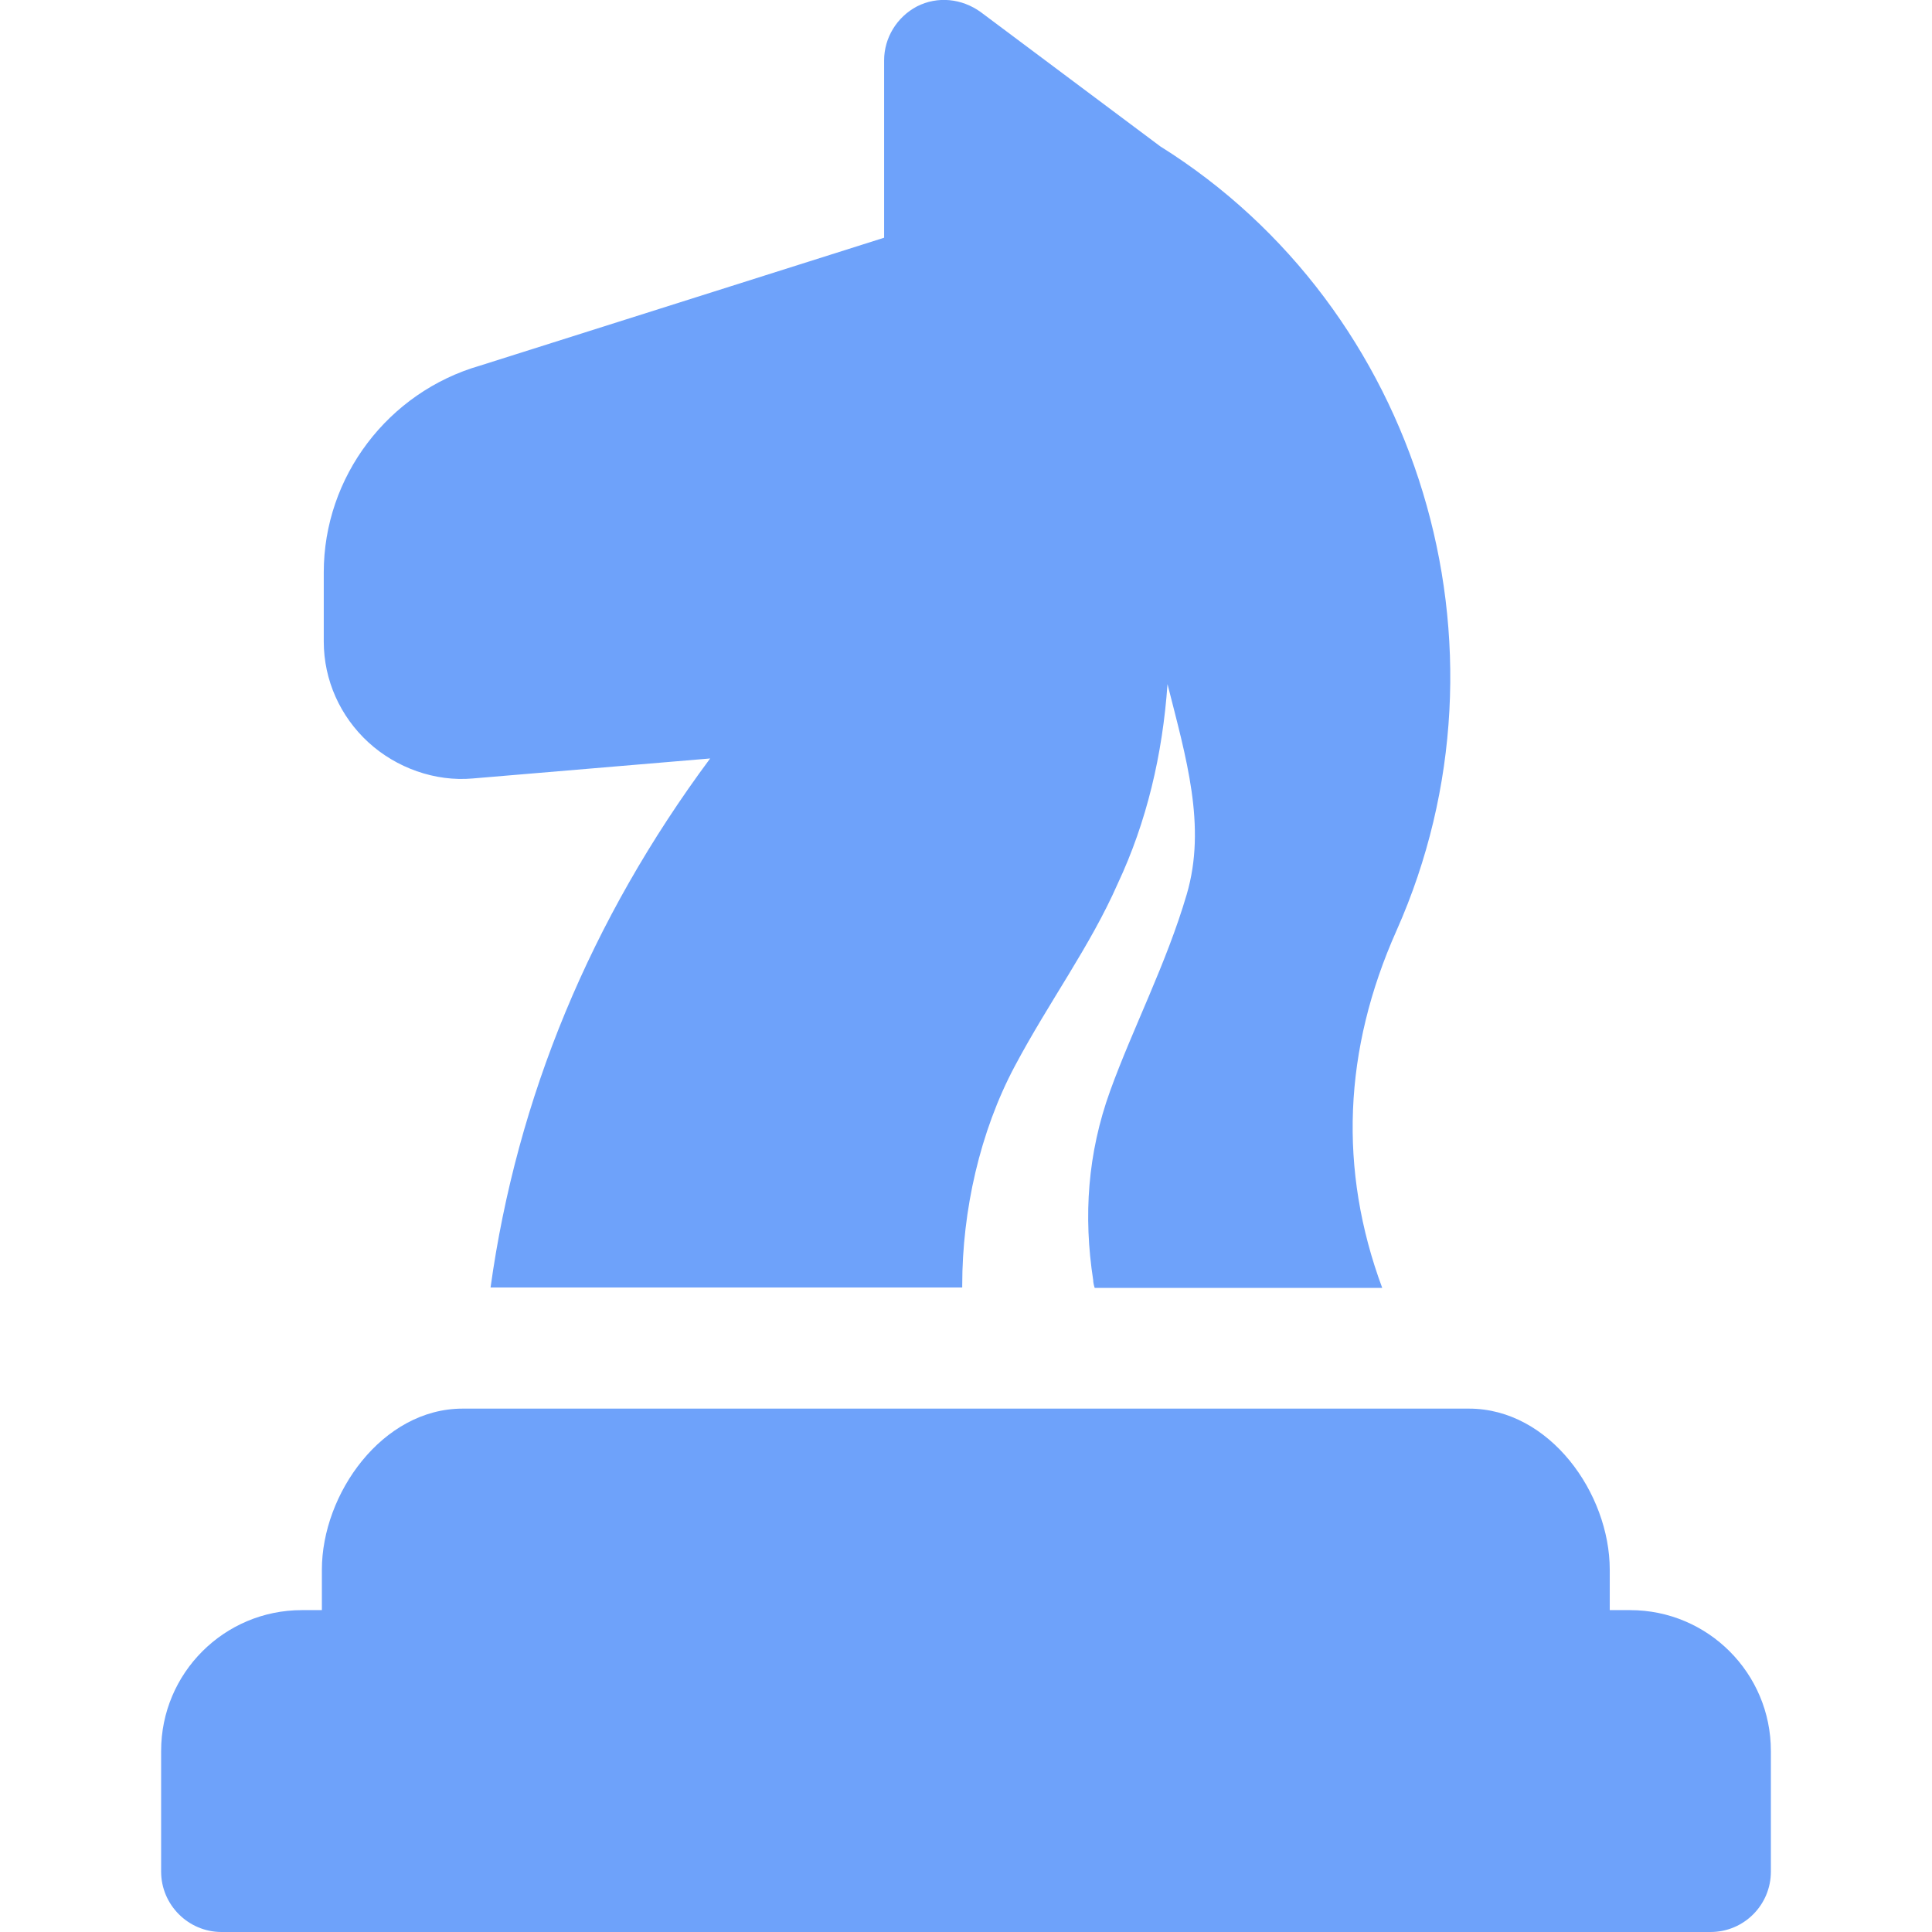 <?xml version="1.0" encoding="utf-8"?>
<!-- Generator: Adobe Illustrator 24.1.3, SVG Export Plug-In . SVG Version: 6.00 Build 0)  -->
<svg version="1.1" id="bold" xmlns="http://www.w3.org/2000/svg" xmlns:xlink="http://www.w3.org/1999/xlink" x="0px" y="0px"
	 viewBox="0 0 512 512" style="enable-background:new 0 0 512 512;" xml:space="preserve">
<style type="text/css">
	.st0{fill:#6EA2FA;}
</style>
<path class="st0" d="M370.1,246.6c-14.1,31.6-15.4,63.4-3.8,94.7h-76.2c-0.2-0.6-0.4-1.5-0.4-2.1c-2.6-16.9-1.5-33.5,4.5-50.1
	s14.9-33.7,20.3-52.1c5.3-18.1-0.2-36.3-5.1-55.7c-1.3,18.6-5.5,36.5-13.2,52.9c-7.3,16.6-18.1,31.1-27.3,48.4
	c-9.2,17.3-13.9,38.2-13.9,58v0.6h-125c7-50.3,26.5-97.5,58.2-140.2l-62.9,5.3c-10,0.9-20.3-2.8-27.7-9.6S85.8,180.3,85.8,170v-18.3
	c0-25.4,17.1-47.8,41.4-54.8l107.1-33.9V16c0-6,3.4-11.5,8.7-14.3c5.5-2.8,11.9-2.1,16.9,1.5l47.6,35.6
	C376.1,81.7,403.6,171.3,370.1,246.6L370.1,246.6z"/>
<path class="st0" d="M286.3,397.4l-5.5,6.2c-4.3-2.6-6-4.3-7.7-6.2H286.3z"/>
<path class="st0" d="M410.7,458.7H101.3c-8.8,0-16-7.2-16-16V416c0-20.1,16-42.7,37.3-42.7h266.7c21.4,0,37.3,22.5,37.3,42.7v26.7
	C426.7,451.5,419.5,458.7,410.7,458.7z"/>
<path class="st0" d="M453.3,512H58.7c-8.8,0-16-7.2-16-16v-32c0-20.6,16.7-37.3,37.3-37.3h352c20.6,0,37.3,16.7,37.3,37.3v32
	C469.3,504.8,462.2,512,453.3,512z"/>
</svg>
